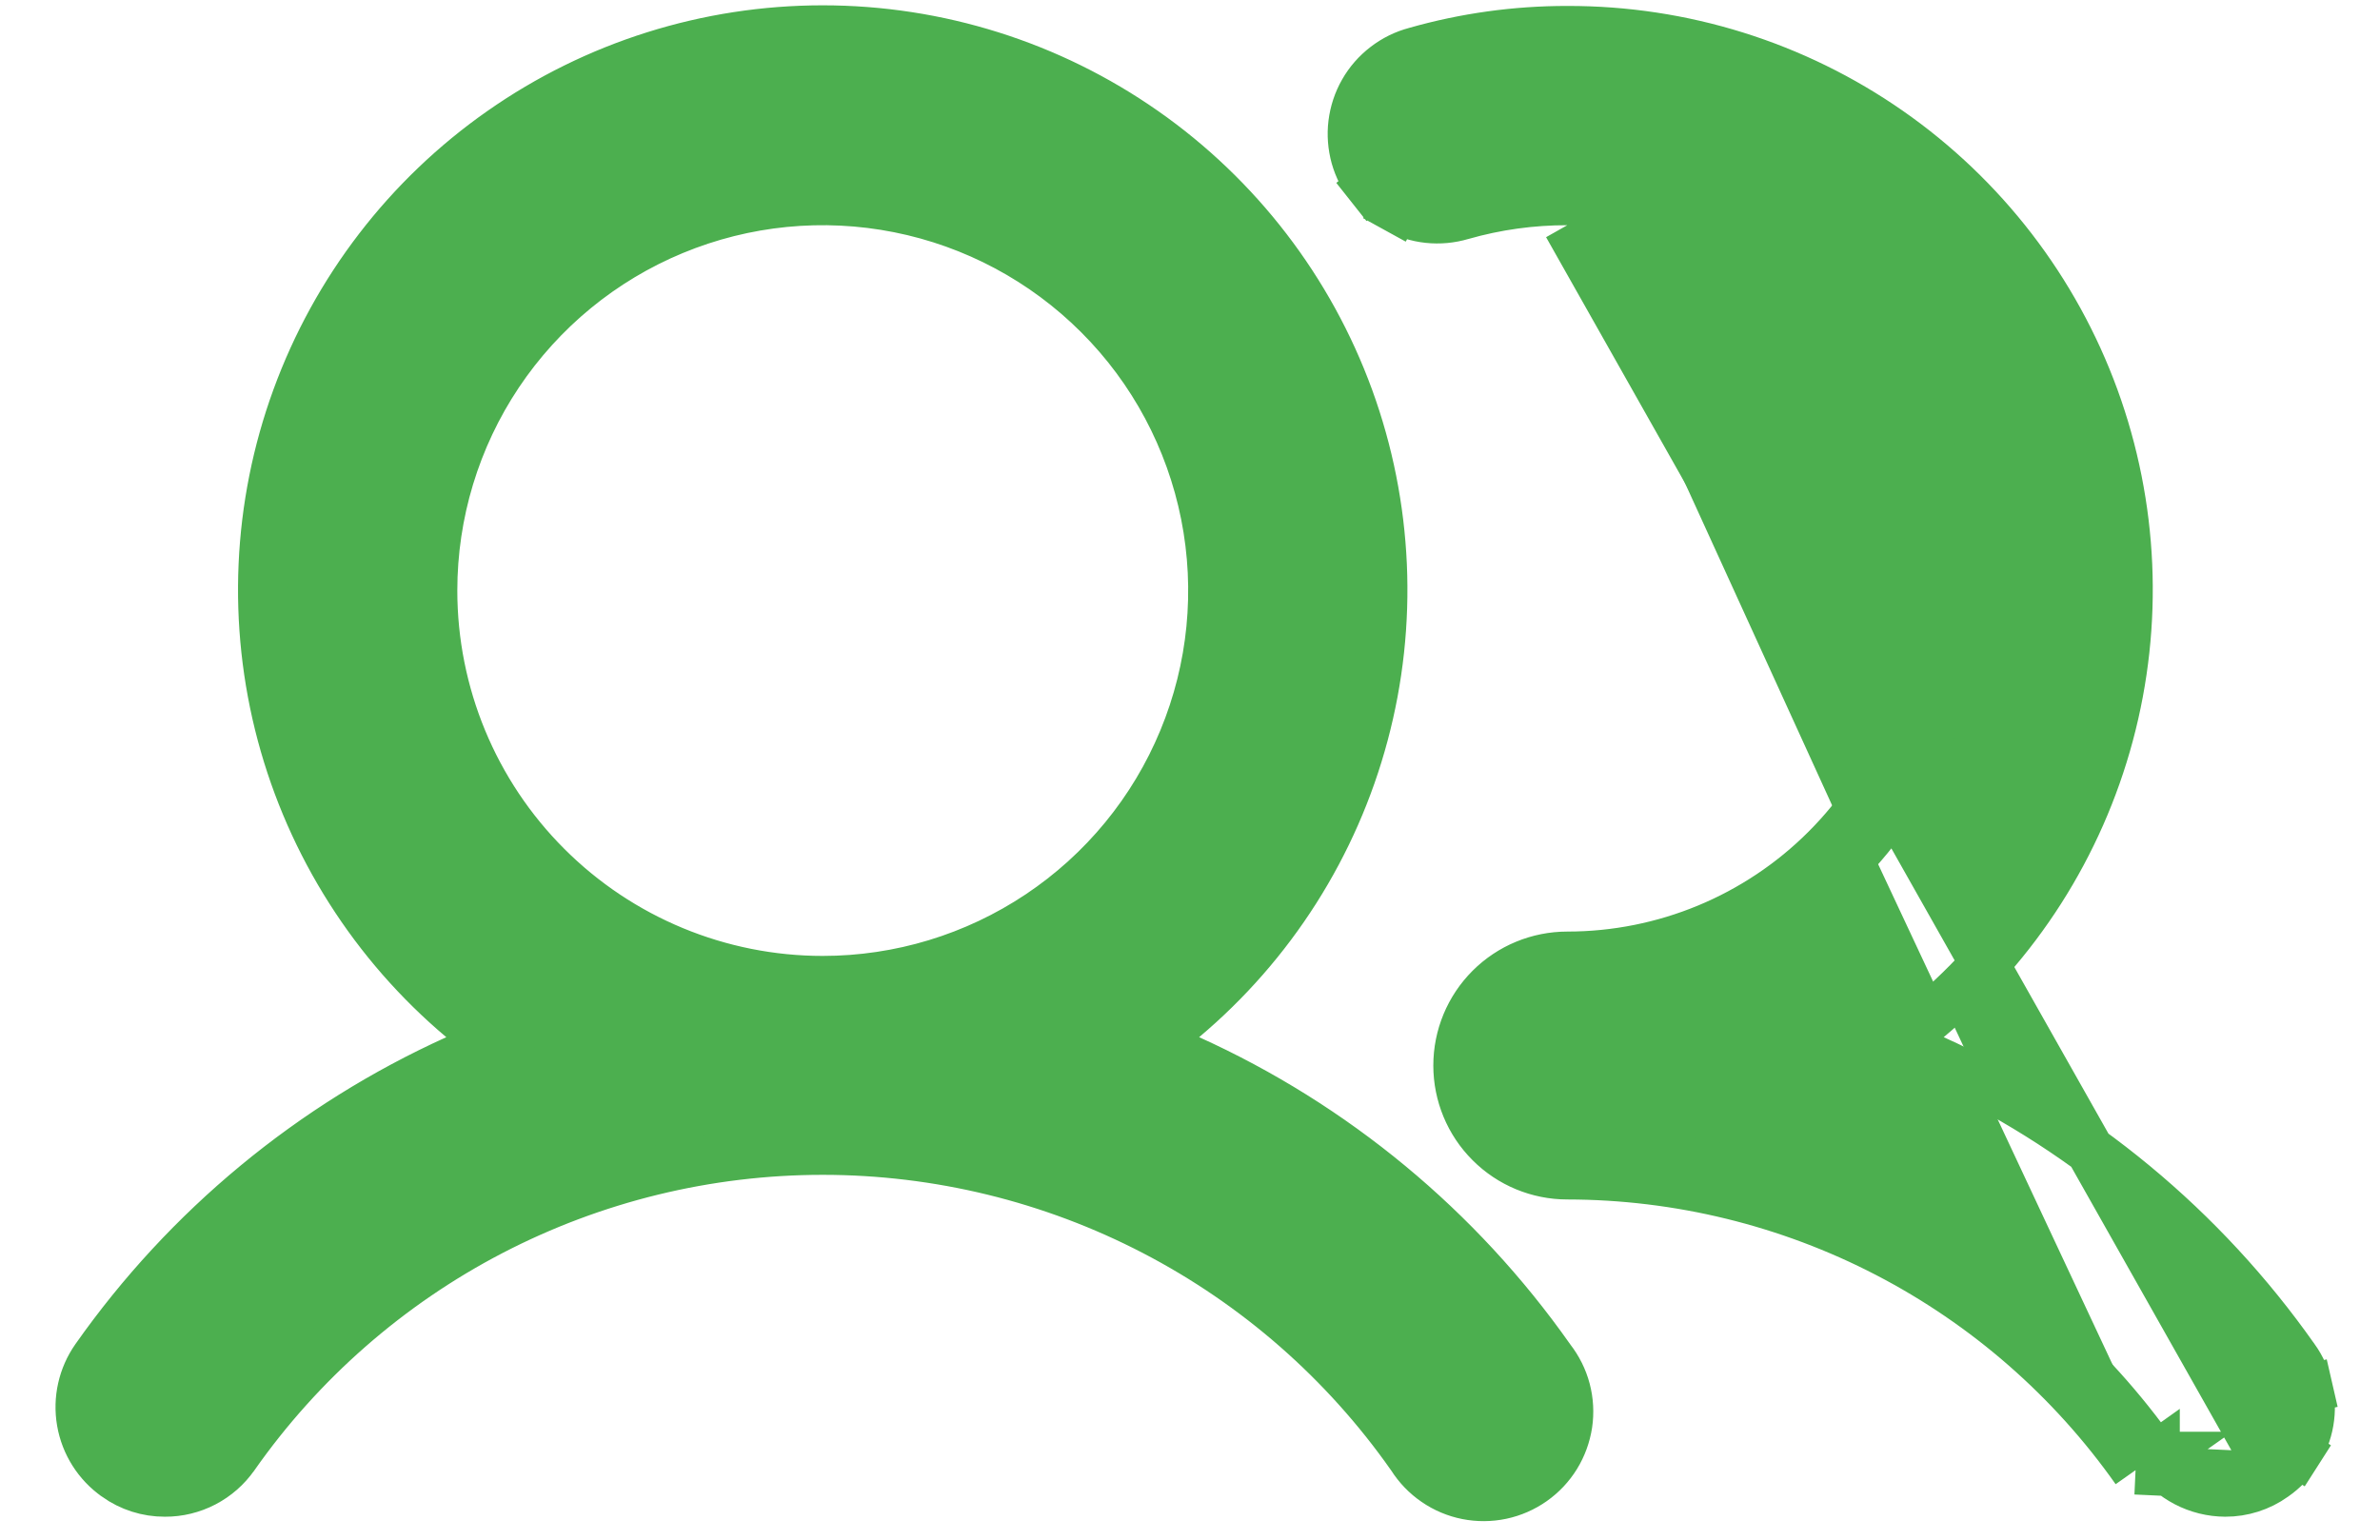 <svg width="34" height="22" viewBox="0 0 34 22" fill="none" xmlns="http://www.w3.org/2000/svg">
<path d="M32.489 21.099L32.489 21.099C32.62 21.008 32.732 20.892 32.818 20.757L33.112 20.945L32.818 20.757C32.904 20.623 32.963 20.472 32.99 20.315C33.017 20.158 33.013 19.996 32.977 19.841L33.317 19.763L32.977 19.841C32.942 19.685 32.876 19.538 32.783 19.408L32.781 19.406C31.474 17.548 29.693 16.074 27.624 15.137L27.119 14.909L27.544 14.553C28.804 13.499 29.708 12.082 30.133 10.495C30.559 8.908 30.485 7.229 29.922 5.685C29.359 4.142 28.334 2.81 26.986 1.87C25.638 0.93 24.034 0.429 22.391 0.433L22.39 0.433C21.658 0.432 20.931 0.533 20.227 0.733L20.221 0.735L20.221 0.735C20.065 0.776 19.919 0.848 19.791 0.947C19.663 1.045 19.555 1.168 19.475 1.309C19.395 1.449 19.344 1.604 19.324 1.764C19.304 1.924 19.317 2.087 19.36 2.243C19.404 2.398 19.478 2.543 19.579 2.67L19.306 2.886L19.579 2.67C19.679 2.796 19.804 2.902 19.945 2.98L19.777 3.285L19.945 2.98C20.087 3.058 20.242 3.107 20.403 3.124C20.564 3.141 20.726 3.126 20.881 3.08L20.885 3.079L20.885 3.079C21.375 2.939 21.882 2.869 22.391 2.87M32.489 21.099L22.39 3.218M32.489 21.099L32.485 21.102C32.282 21.247 32.038 21.325 31.789 21.324C31.593 21.323 31.401 21.275 31.228 21.185C31.055 21.095 30.905 20.965 30.792 20.806M32.489 21.099L30.508 21.007M22.391 2.87L22.39 3.218M22.391 2.87C22.391 2.87 22.39 2.87 22.39 2.87V3.218M22.391 2.87C23.867 2.87 25.284 3.456 26.328 4.501C27.372 5.545 27.959 6.961 27.959 8.438C27.959 9.915 27.372 11.332 26.328 12.376C25.283 13.42 23.867 14.007 22.39 14.007C22.067 14.007 21.757 14.135 21.529 14.364C21.3 14.592 21.172 14.902 21.172 15.225C21.172 15.548 21.3 15.858 21.529 16.086C21.757 16.315 22.067 16.443 22.39 16.443H22.39C24.038 16.445 25.661 16.842 27.123 17.601C28.585 18.36 29.843 19.459 30.792 20.806M22.39 3.218C23.775 3.218 25.103 3.768 26.082 4.747C27.061 5.726 27.611 7.054 27.611 8.438C27.611 9.823 27.061 11.151 26.082 12.13C25.103 13.109 23.775 13.659 22.39 13.659C21.975 13.659 21.576 13.824 21.283 14.117C20.989 14.411 20.824 14.809 20.824 15.225C20.824 15.64 20.989 16.039 21.283 16.332C21.576 16.626 21.975 16.791 22.39 16.791C23.982 16.793 25.55 17.177 26.962 17.91C28.375 18.644 29.591 19.706 30.508 21.007M30.792 20.806C30.792 20.806 30.792 20.805 30.792 20.805L30.508 21.007M30.792 20.806C30.792 20.806 30.792 20.806 30.793 20.806L30.508 21.007M16.906 14.554L16.484 14.91L16.987 15.137C19.057 16.074 20.837 17.548 22.145 19.406L22.15 19.413L22.155 19.42C22.256 19.55 22.331 19.699 22.373 19.859C22.415 20.018 22.424 20.185 22.4 20.348C22.375 20.511 22.318 20.668 22.232 20.808C22.145 20.949 22.031 21.07 21.896 21.165C21.761 21.26 21.608 21.327 21.447 21.361C21.285 21.395 21.119 21.396 20.957 21.364C20.795 21.332 20.641 21.267 20.505 21.173C20.369 21.08 20.254 20.96 20.165 20.82L20.161 20.813L20.156 20.807C19.209 19.458 17.951 18.356 16.488 17.596C15.026 16.836 13.402 16.439 11.753 16.439C10.105 16.439 8.481 16.836 7.018 17.596C5.556 18.356 4.298 19.458 3.351 20.807L3.35 20.808C3.238 20.968 3.09 21.098 2.917 21.188C2.744 21.278 2.552 21.325 2.357 21.324L2.355 21.324C2.105 21.325 1.862 21.247 1.658 21.102L1.657 21.101C1.393 20.915 1.214 20.632 1.159 20.314C1.104 19.996 1.177 19.67 1.362 19.406C2.669 17.548 4.45 16.074 6.52 15.137L7.023 14.91L6.6 14.554C5.344 13.497 4.443 12.079 4.019 10.493C3.596 8.907 3.67 7.228 4.233 5.686C4.796 4.143 5.819 2.811 7.164 1.87C8.509 0.928 10.111 0.424 11.753 0.424C13.395 0.424 14.997 0.928 16.343 1.87C17.688 2.811 18.711 4.143 19.274 5.686C19.836 7.228 19.911 8.907 19.487 10.493C19.064 12.079 18.163 13.497 16.906 14.554ZM7.123 5.344C6.511 6.26 6.185 7.337 6.185 8.438C6.185 9.915 6.771 11.332 7.816 12.376C8.86 13.42 10.276 14.007 11.753 14.007C12.855 14.007 13.931 13.68 14.847 13.068C15.763 12.456 16.477 11.587 16.898 10.569C17.32 9.552 17.43 8.432 17.215 7.352C17 6.272 16.47 5.279 15.691 4.501C14.912 3.722 13.92 3.192 12.84 2.977C11.759 2.762 10.64 2.872 9.622 3.294C8.605 3.715 7.735 4.429 7.123 5.344Z" fill="#4CAF4F" stroke="#4CAF4F" stroke-width="0.696"/>
</svg>
